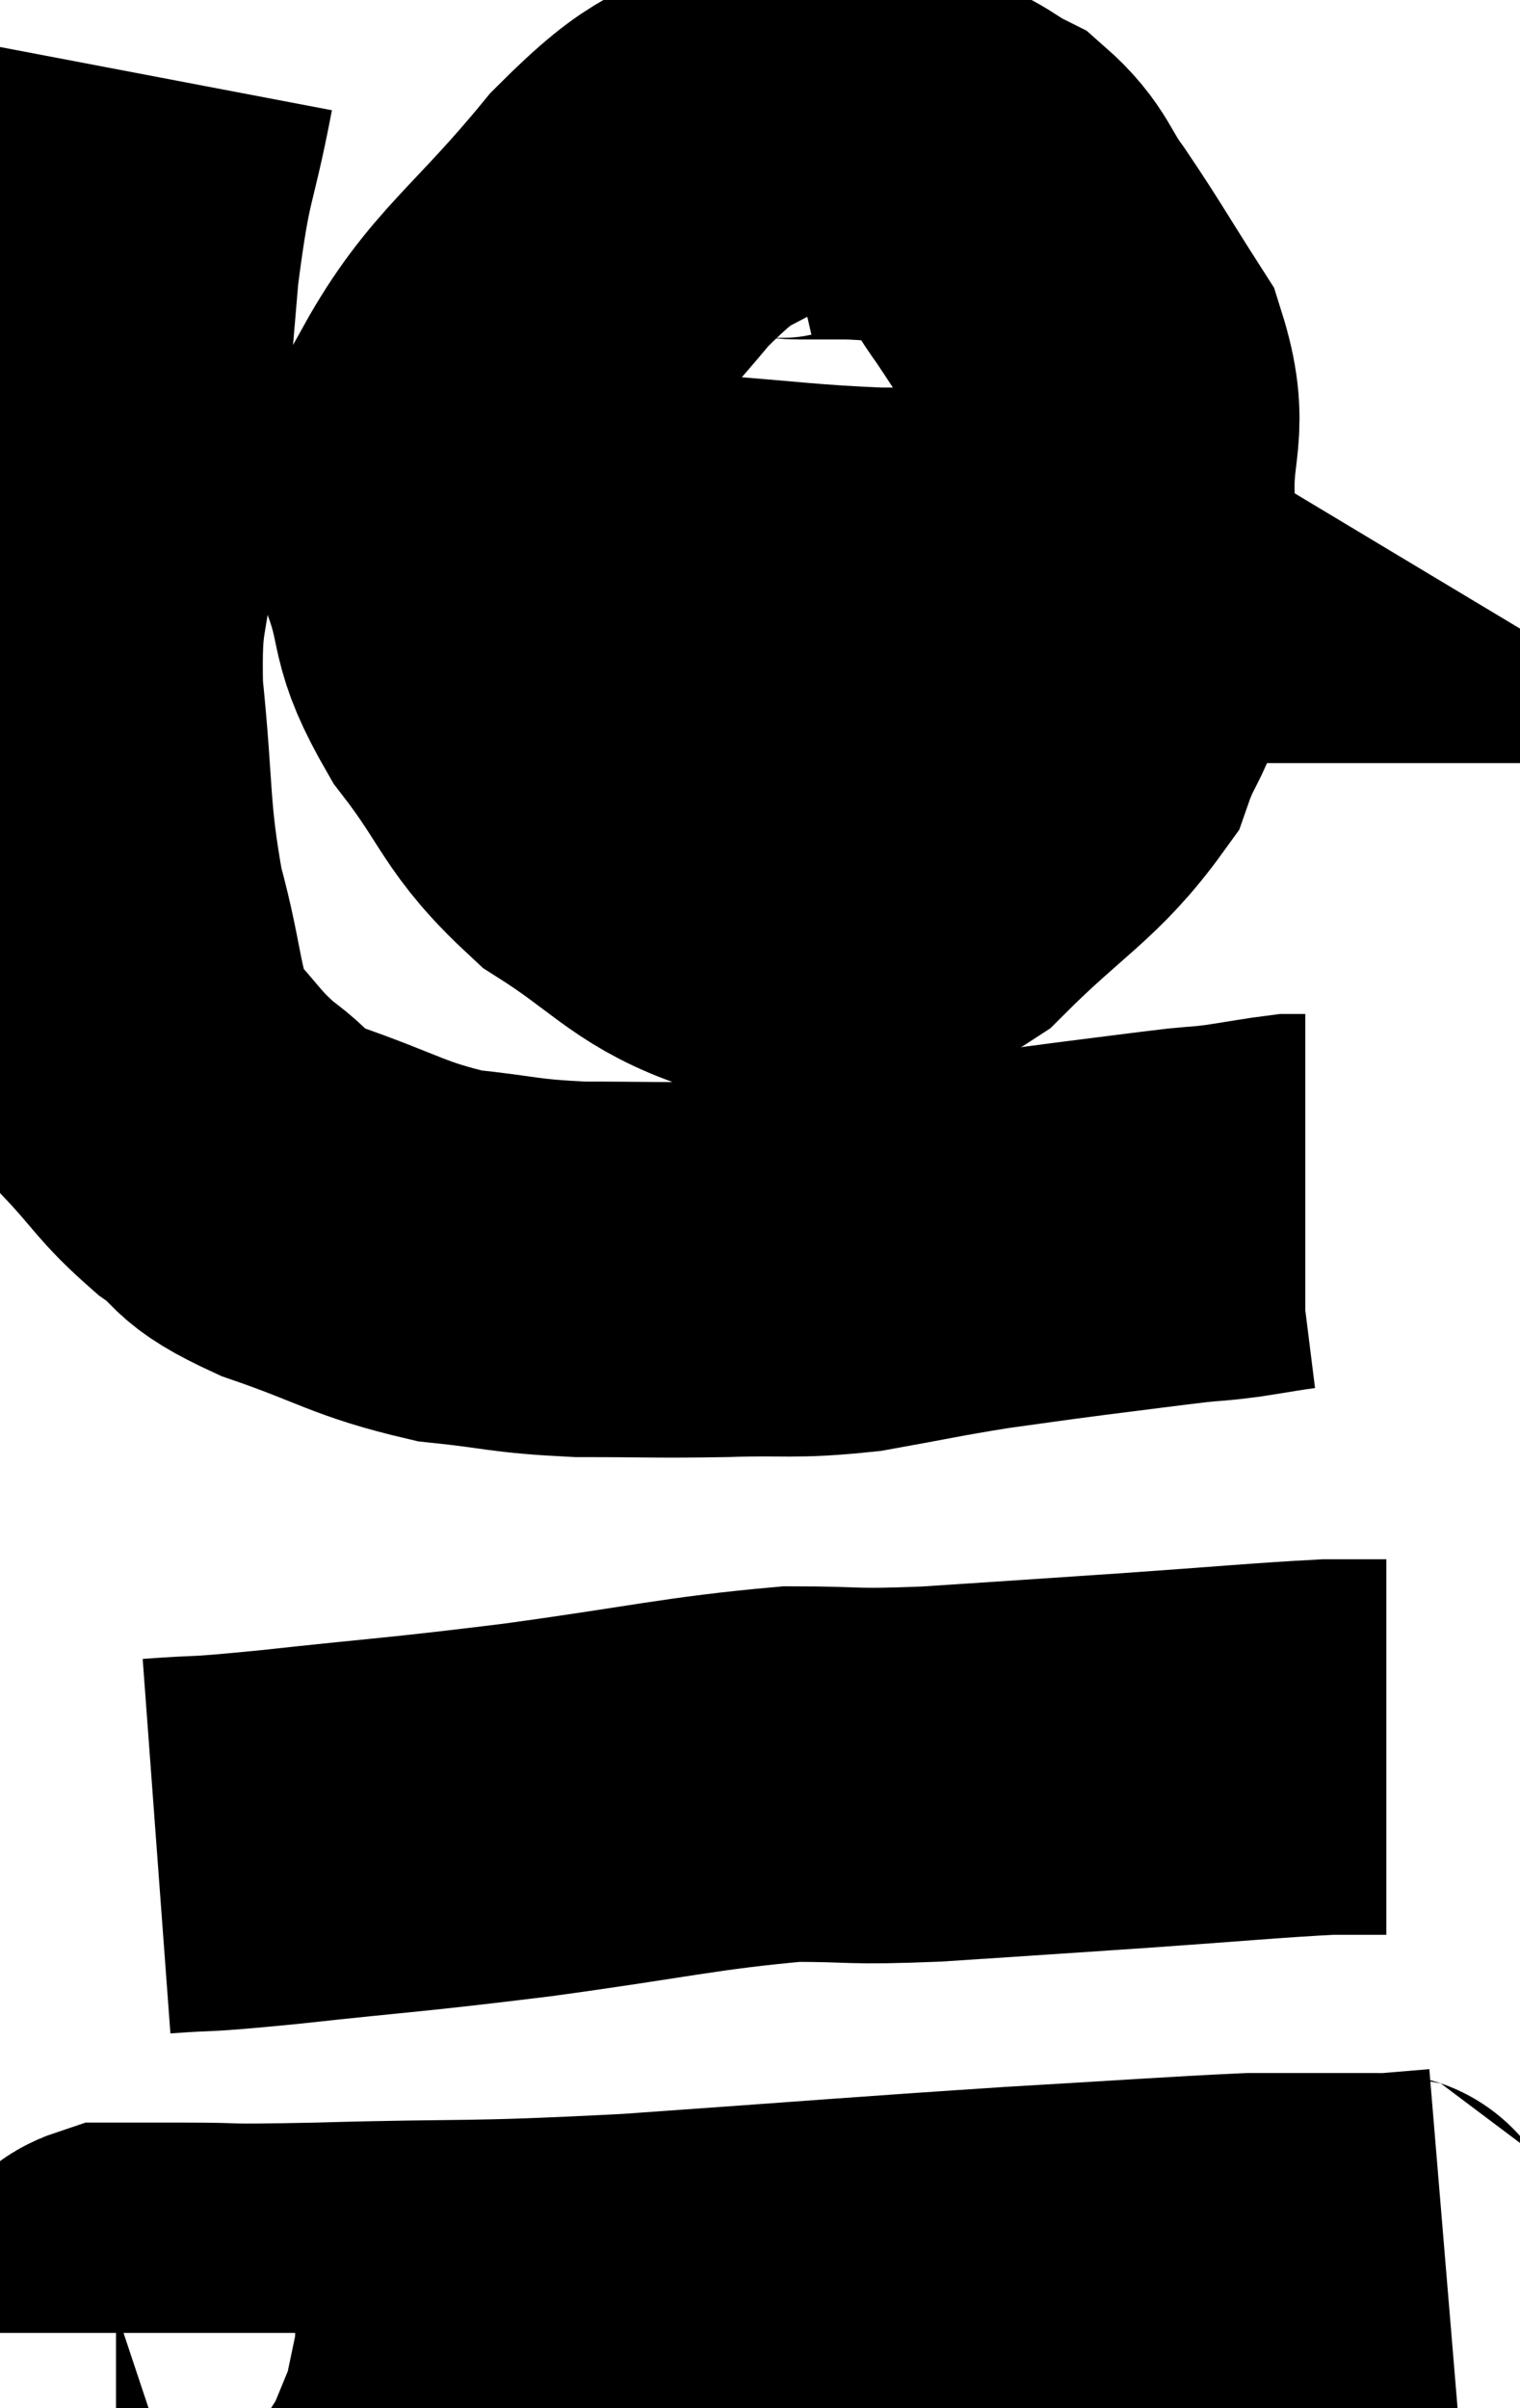 <svg xmlns="http://www.w3.org/2000/svg" viewBox="11.895 3.44 20.245 32.06" width="20.245" height="32.06"><path d="M 13.86 4.44 C 13.62 5.7, 13.575 5.445, 13.38 6.96 C 13.23 8.73, 13.2 9.075, 13.08 10.5 C 12.99 11.58, 12.87 11.4, 12.9 12.66 C 13.05 14.1, 12.975 14.28, 13.2 15.54 C 13.5 16.62, 13.41 16.905, 13.8 17.7 C 14.28 18.21, 14.265 18.285, 14.76 18.72 C 15.27 19.08, 15 19.08, 15.78 19.44 C 16.83 19.8, 16.92 19.935, 17.88 20.16 C 18.75 20.25, 18.705 20.295, 19.62 20.34 C 20.58 20.34, 20.625 20.355, 21.54 20.34 C 22.41 20.31, 22.425 20.37, 23.28 20.28 C 24.12 20.13, 24.21 20.1, 24.96 19.98 C 25.62 19.89, 25.59 19.89, 26.28 19.8 C 27 19.71, 27.21 19.68, 27.72 19.62 C 28.02 19.59, 27.975 19.605, 28.32 19.56 C 28.71 19.5, 28.86 19.47, 29.1 19.44 C 29.19 19.44, 29.235 19.44, 29.28 19.44 C 29.28 19.44, 29.28 19.44, 29.28 19.44 L 29.28 19.44" fill="none" stroke="black" stroke-width="5"></path><path d="M 22.02 5.1 C 21.15 5.73, 21.255 5.385, 20.28 6.36 C 19.2 7.68, 18.735 7.89, 18.12 9 C 17.97 9.9, 17.745 9.93, 17.82 10.8 C 18.12 11.64, 17.91 11.595, 18.42 12.48 C 19.14 13.41, 19.05 13.59, 19.86 14.34 C 20.76 14.91, 20.91 15.195, 21.66 15.48 C 22.26 15.48, 22.2 15.555, 22.86 15.48 C 23.58 15.33, 23.475 15.72, 24.3 15.18 C 25.23 14.25, 25.575 14.13, 26.16 13.32 C 26.4 12.63, 26.52 12.75, 26.64 11.94 C 26.64 11.01, 26.655 10.98, 26.64 10.08 C 26.61 9.21, 26.835 9.15, 26.58 8.34 C 26.1 7.59, 26.025 7.44, 25.62 6.84 C 25.29 6.39, 25.335 6.27, 24.96 5.94 C 24.54 5.73, 24.555 5.64, 24.12 5.52 C 23.67 5.49, 23.61 5.475, 23.22 5.46 C 22.89 5.46, 22.83 5.46, 22.56 5.46 C 22.35 5.46, 22.335 5.415, 22.14 5.46 L 21.78 5.64" fill="none" stroke="black" stroke-width="5"></path><path d="M 17.76 10.62 C 18.48 10.77, 18.36 10.845, 19.2 10.92 C 20.16 10.92, 20.025 10.875, 21.12 10.92 C 22.35 11.01, 22.53 11.055, 23.58 11.1 C 24.45 11.1, 24.735 11.1, 25.32 11.1 C 25.62 11.1, 25.725 11.1, 25.92 11.1 C 26.01 11.1, 26.055 11.1, 26.1 11.1 C 26.1 11.1, 26.025 11.055, 26.1 11.1 L 26.4 11.28" fill="none" stroke="black" stroke-width="5"></path><path d="M 13.98 28.02 C 14.79 27.96, 14.37 28.02, 15.6 27.9 C 17.25 27.72, 17.19 27.75, 18.9 27.54 C 20.67 27.3, 21.09 27.18, 22.44 27.06 C 23.37 27.06, 23.16 27.105, 24.3 27.06 C 25.65 26.97, 25.68 26.97, 27 26.88 C 28.29 26.79, 28.74 26.745, 29.58 26.7 C 29.97 26.7, 30.165 26.7, 30.36 26.7 L 30.36 26.7" fill="none" stroke="black" stroke-width="5"></path><path d="M 13.44 34.5 C 13.44 34.35, 13.215 34.275, 13.44 34.2 C 13.89 34.2, 13.665 34.2, 14.34 34.2 C 15.24 34.2, 14.64 34.23, 16.14 34.2 C 18.24 34.14, 18.015 34.2, 20.34 34.08 C 22.89 33.9, 23.385 33.855, 25.44 33.72 C 27 33.63, 27.585 33.585, 28.56 33.54 C 28.95 33.54, 28.92 33.54, 29.34 33.54 C 29.79 33.54, 29.97 33.54, 30.24 33.54 C 30.33 33.54, 30.195 33.555, 30.42 33.54 L 31.14 33.48" fill="none" stroke="black" stroke-width="5"></path></svg>